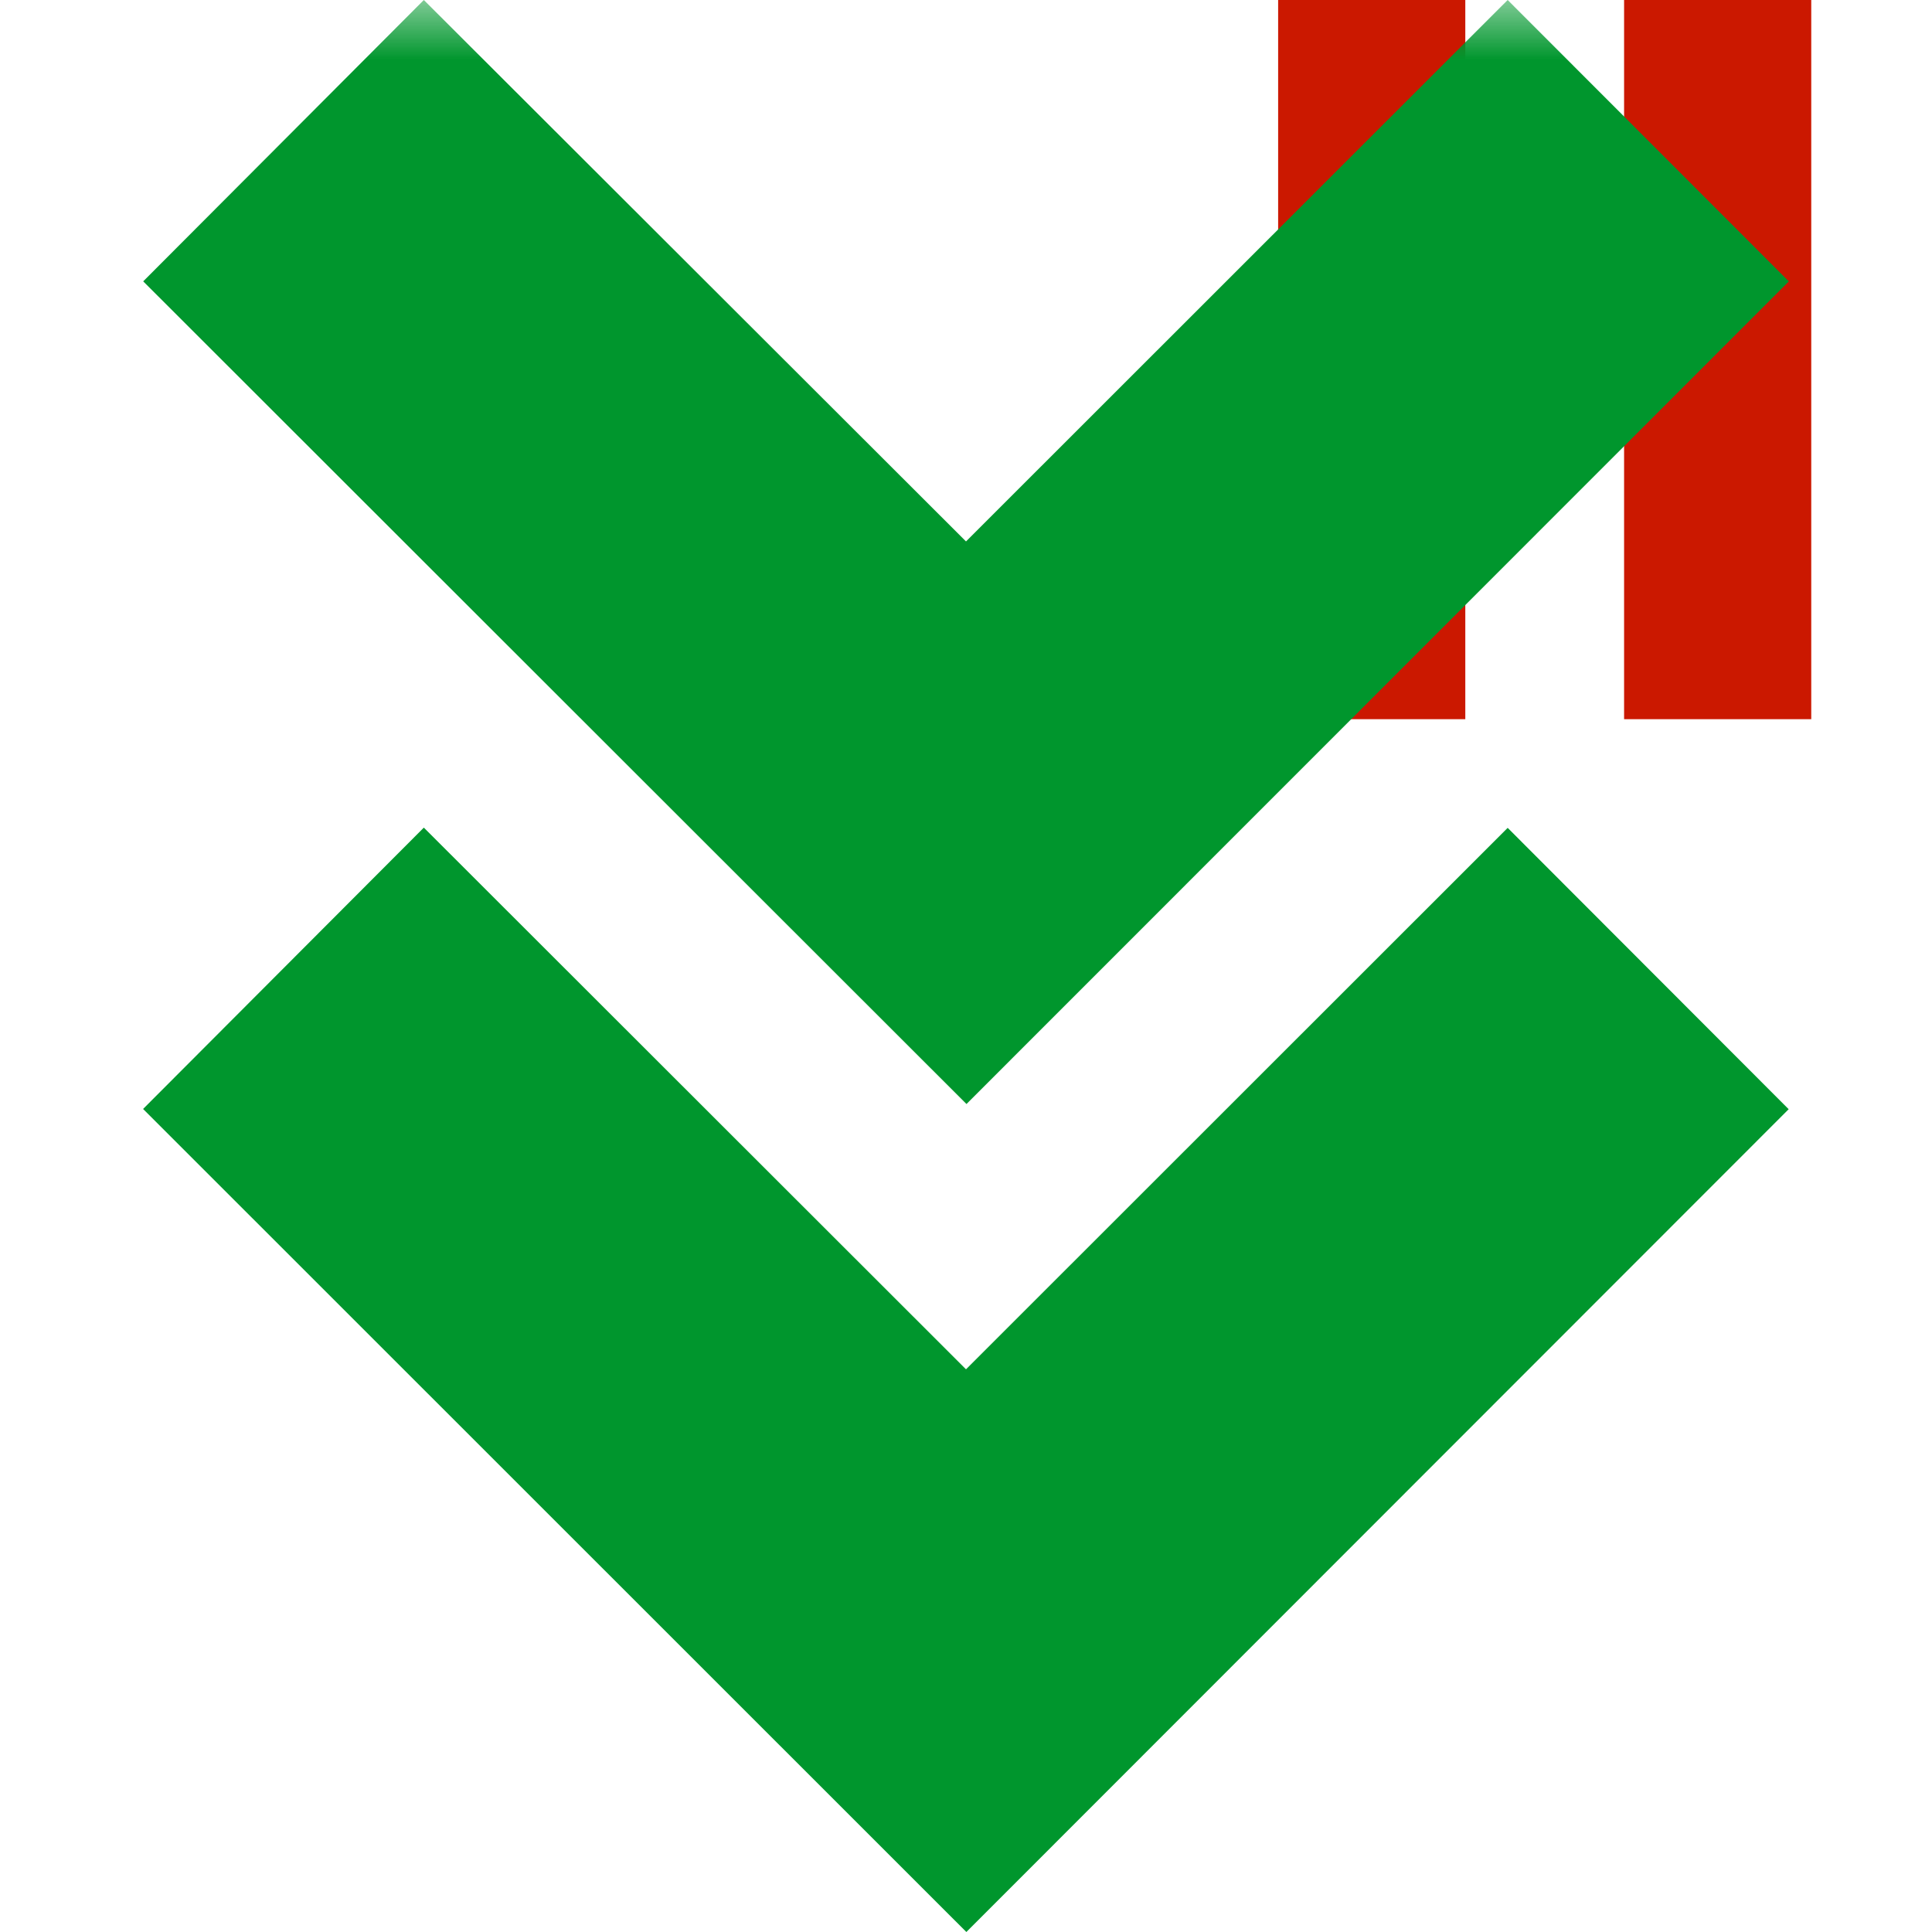 <svg width="16" height="16" xmlns="http://www.w3.org/2000/svg" viewBox="0 0 16 16" shape-rendering="geometricPrecision" fill="#00962d"><defs><mask id="a"><rect fill="#fff" width="100%" height="100%"/><path fill="#000" d="M13.135-1H9.585v7.956H16V-1z"/></mask></defs><g fill="#cb1800"><path d="M10.585 0h1.55v5.956h-1.55zM13.45 0H15v5.956h-1.55z"/></g><path d="M14.814 2.33L12.486 0 8 4.484 3.51 0 1.186 2.33l6.818 6.813 6.81-6.812zM8 11.34L3.51 6.854l-2.325 2.33L8.003 16l6.81-6.814-2.327-2.33L8 11.34z" mask="url(#a)"/></svg>